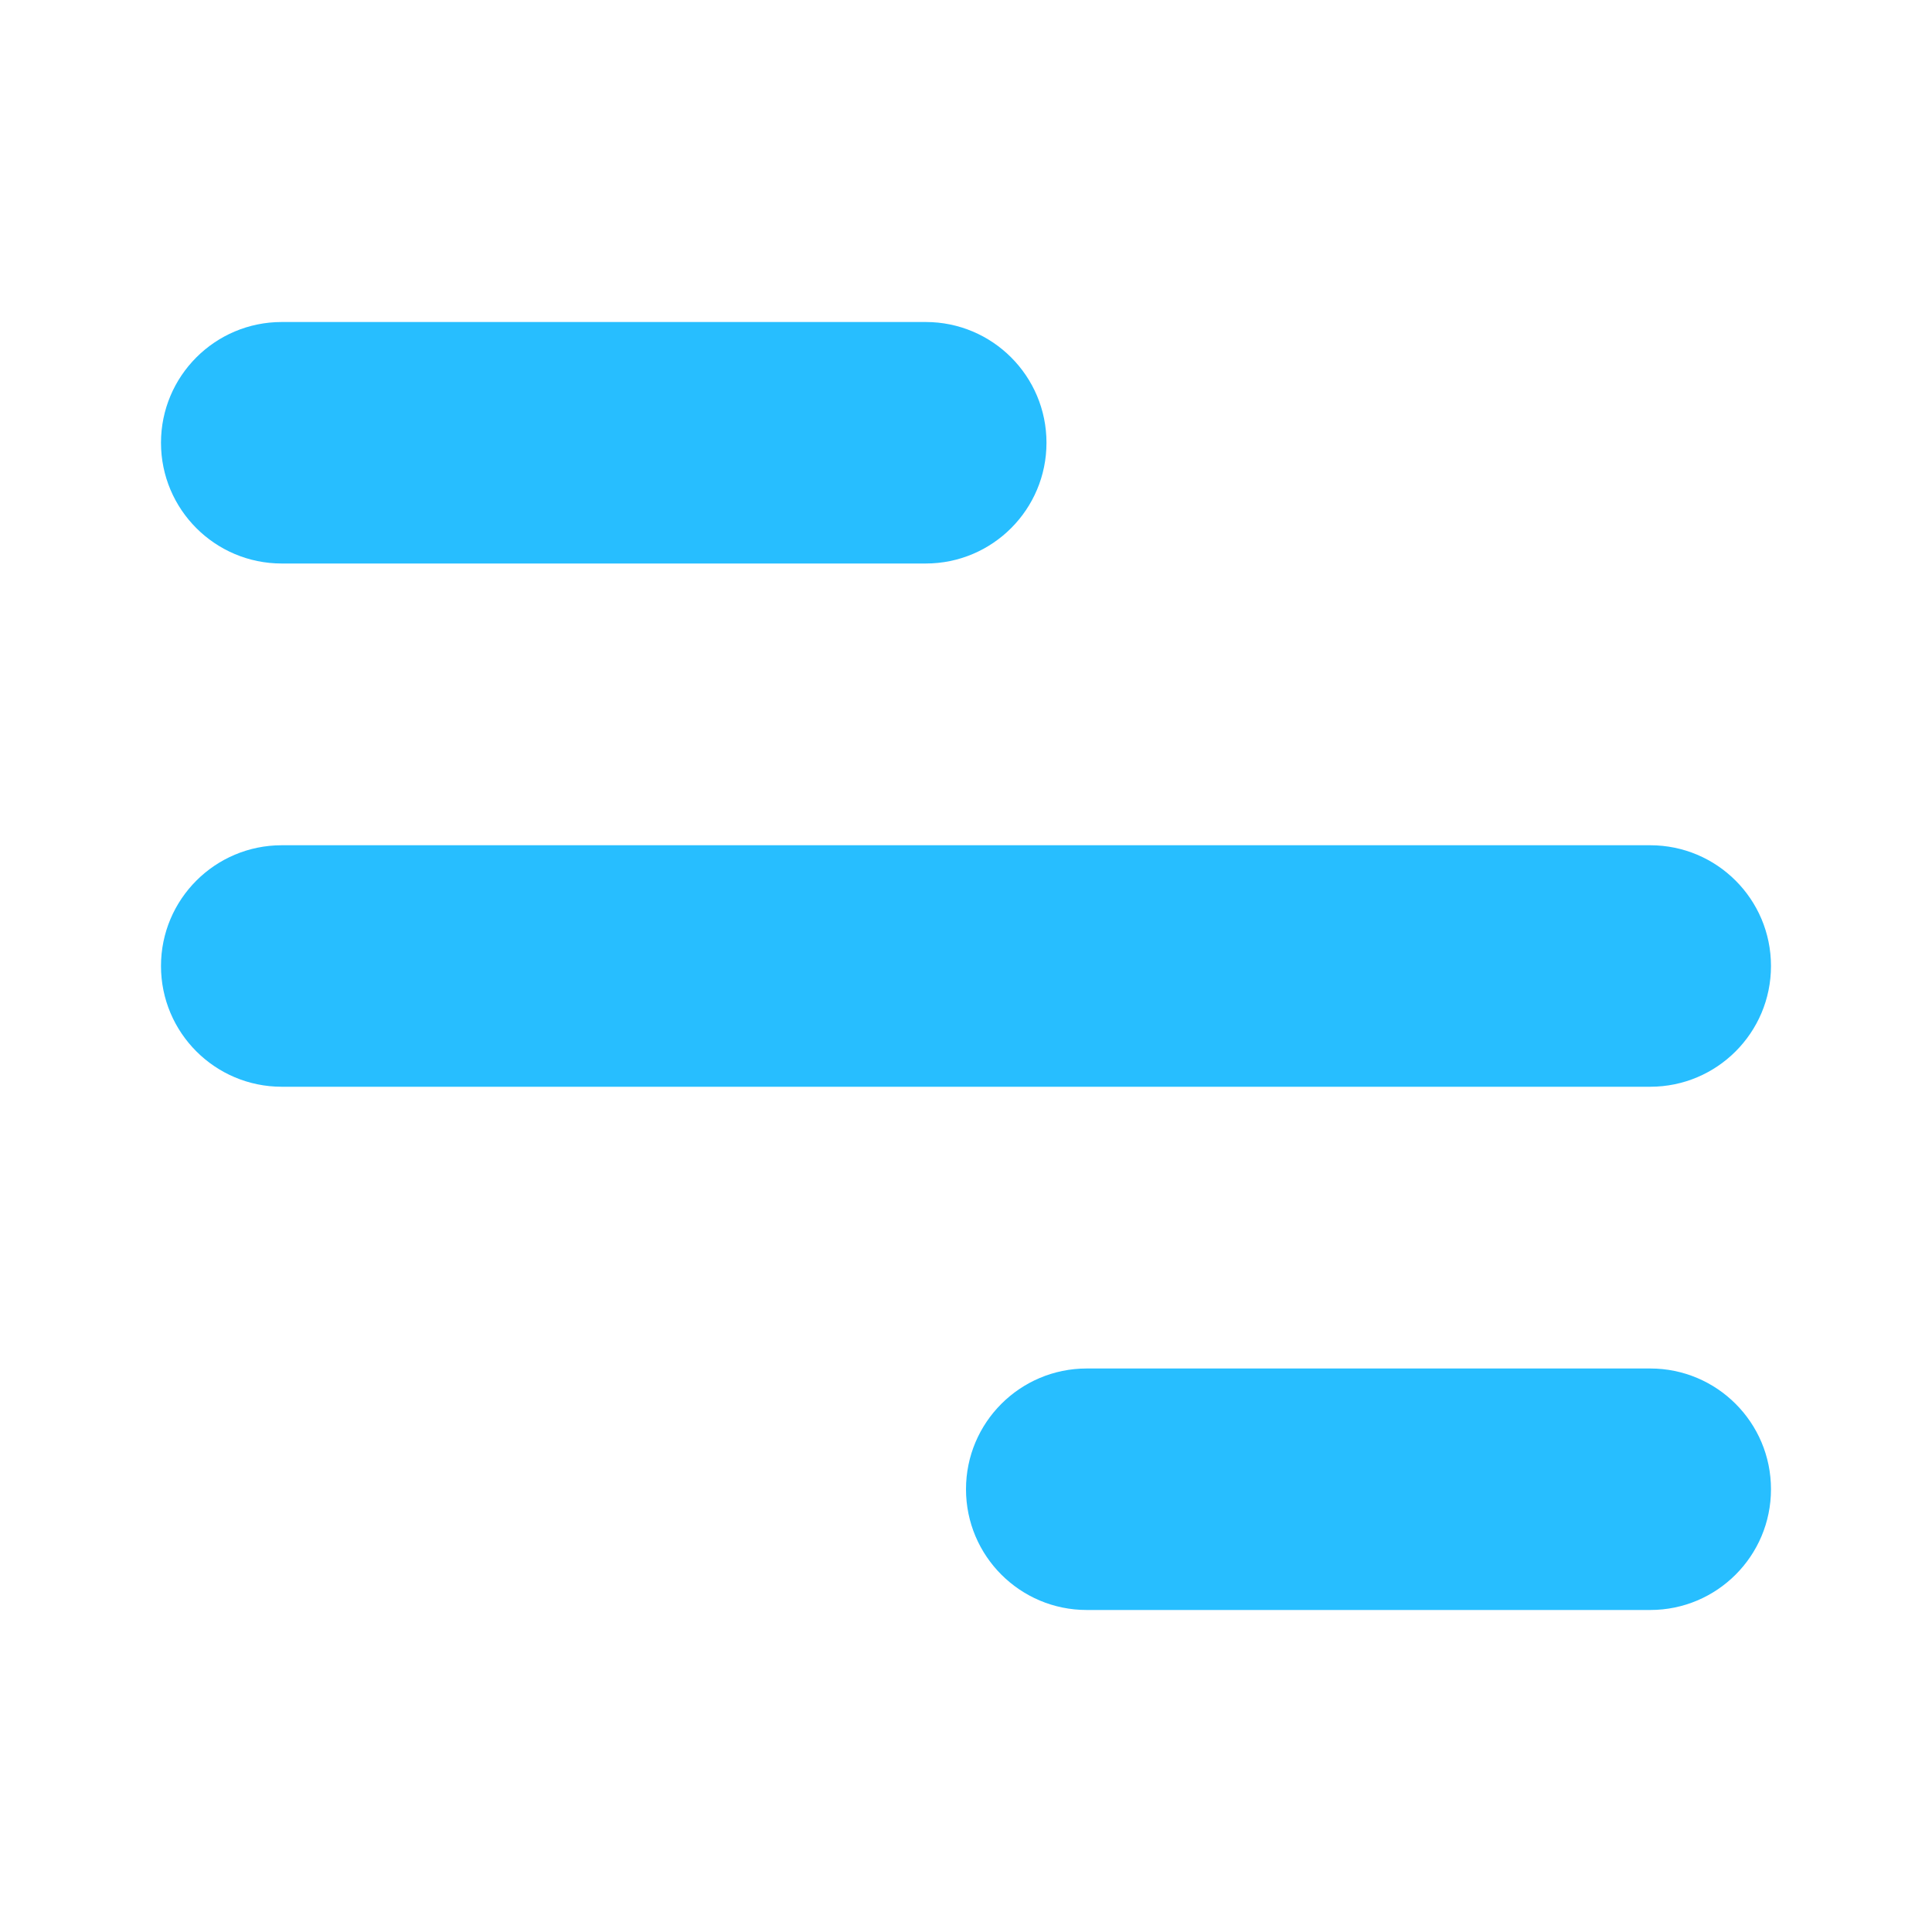 <svg width="70" height="70" viewBox="0 0 70 70" fill="none" xmlns="http://www.w3.org/2000/svg">
<path fill-rule="evenodd" clip-rule="evenodd" d="M33.541 20.417H10.208C7.792 20.417 5.833 18.458 5.833 16.042C5.833 13.626 7.792 11.667 10.208 11.667H33.541C35.958 11.667 37.916 13.626 37.916 16.042C37.916 18.458 35.958 20.417 33.541 20.417ZM39.375 49.583H59.791C62.208 49.583 64.166 51.542 64.166 53.958C64.166 56.375 62.208 58.333 59.791 58.333H39.375C36.958 58.333 35 56.375 35 53.958C35 51.542 36.958 49.583 39.375 49.583ZM59.791 30.625H10.208C7.792 30.625 5.833 32.584 5.833 35C5.833 37.416 7.792 39.375 10.208 39.375H59.791C62.208 39.375 64.166 37.416 64.166 35C64.166 32.584 62.208 30.625 59.791 30.625Z" fill="#27BEFF"/>
</svg>
